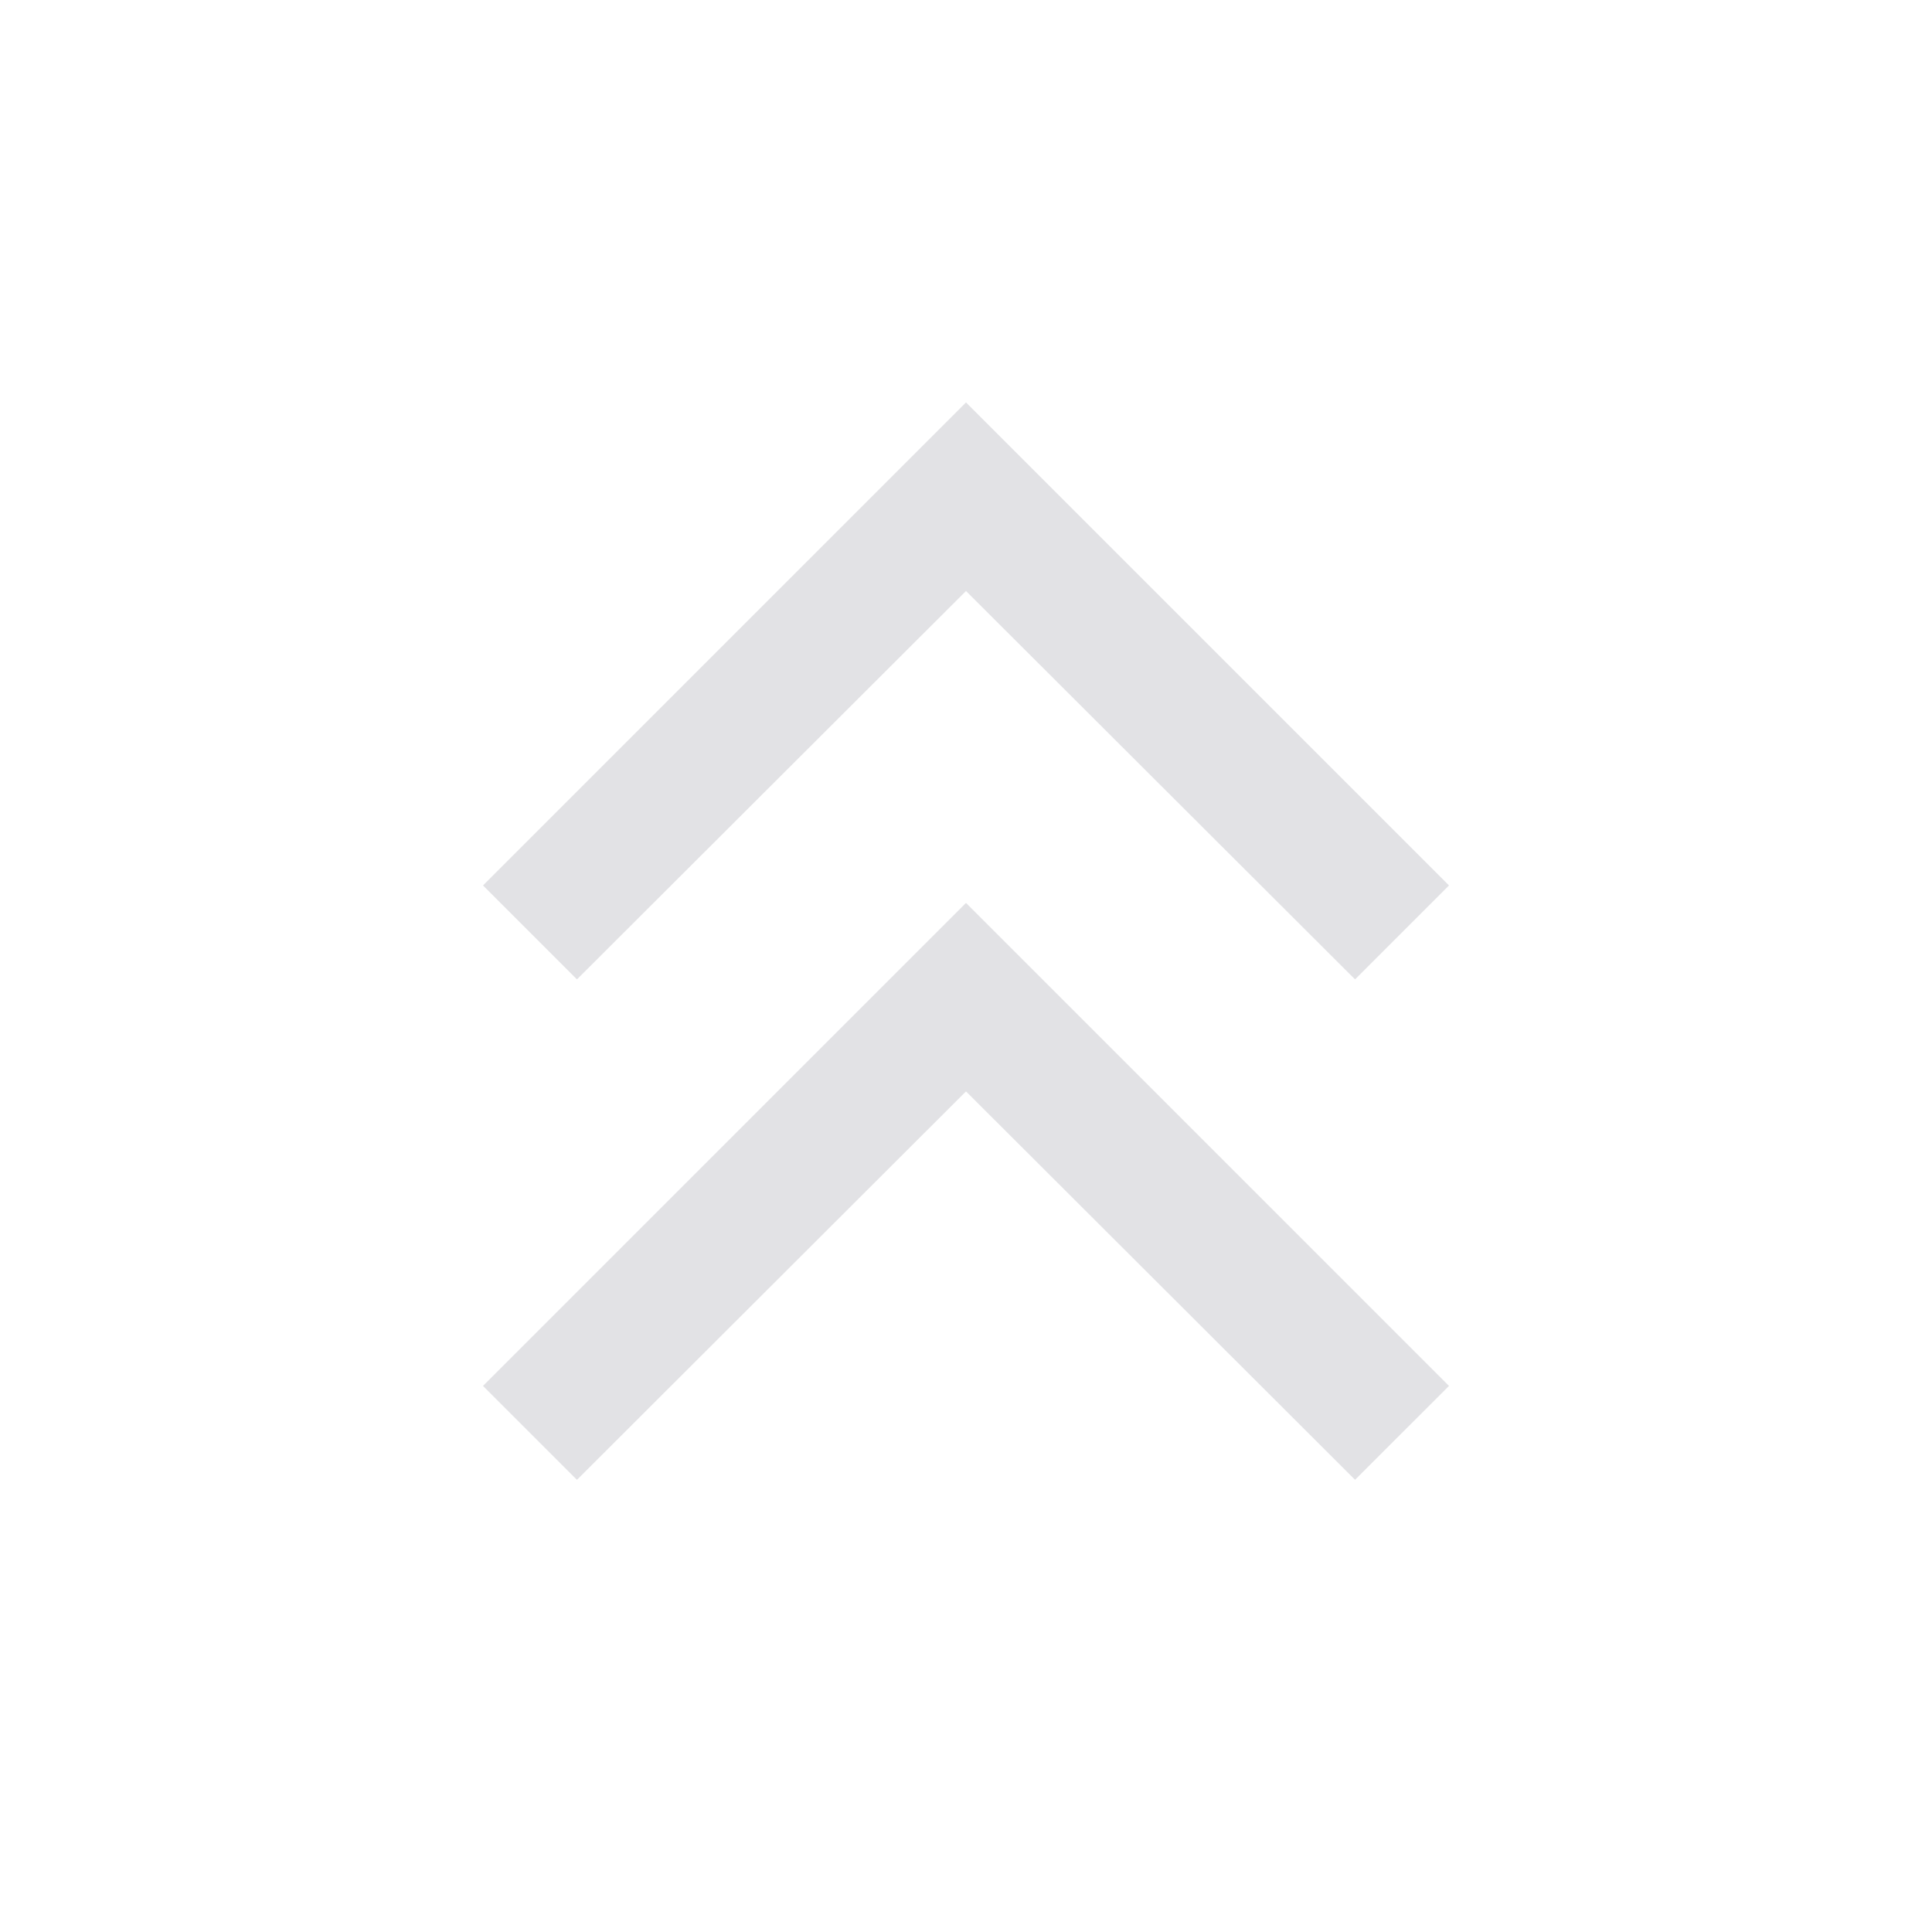 <svg viewBox="0 0 32 32" xmlns="http://www.w3.org/2000/svg" xmlns:svg="http://www.w3.org/2000/svg">
  <defs>
    <style type="text/css" id="current-color-scheme">
      .ColorScheme-Text {
        color: #e2e2e5;
      }
    </style>
  </defs>
  <path
    d="M 9.556,24.511 8,22.955 l 8,-8 8,8 -1.556,1.555 -6.444,-6.433 z m 0,-8.289 L 8,14.666 16,6.666 l 8,8 -1.556,1.556 -6.444,-6.433 z"
    class="ColorScheme-Text" fill="currentColor" />
</svg>